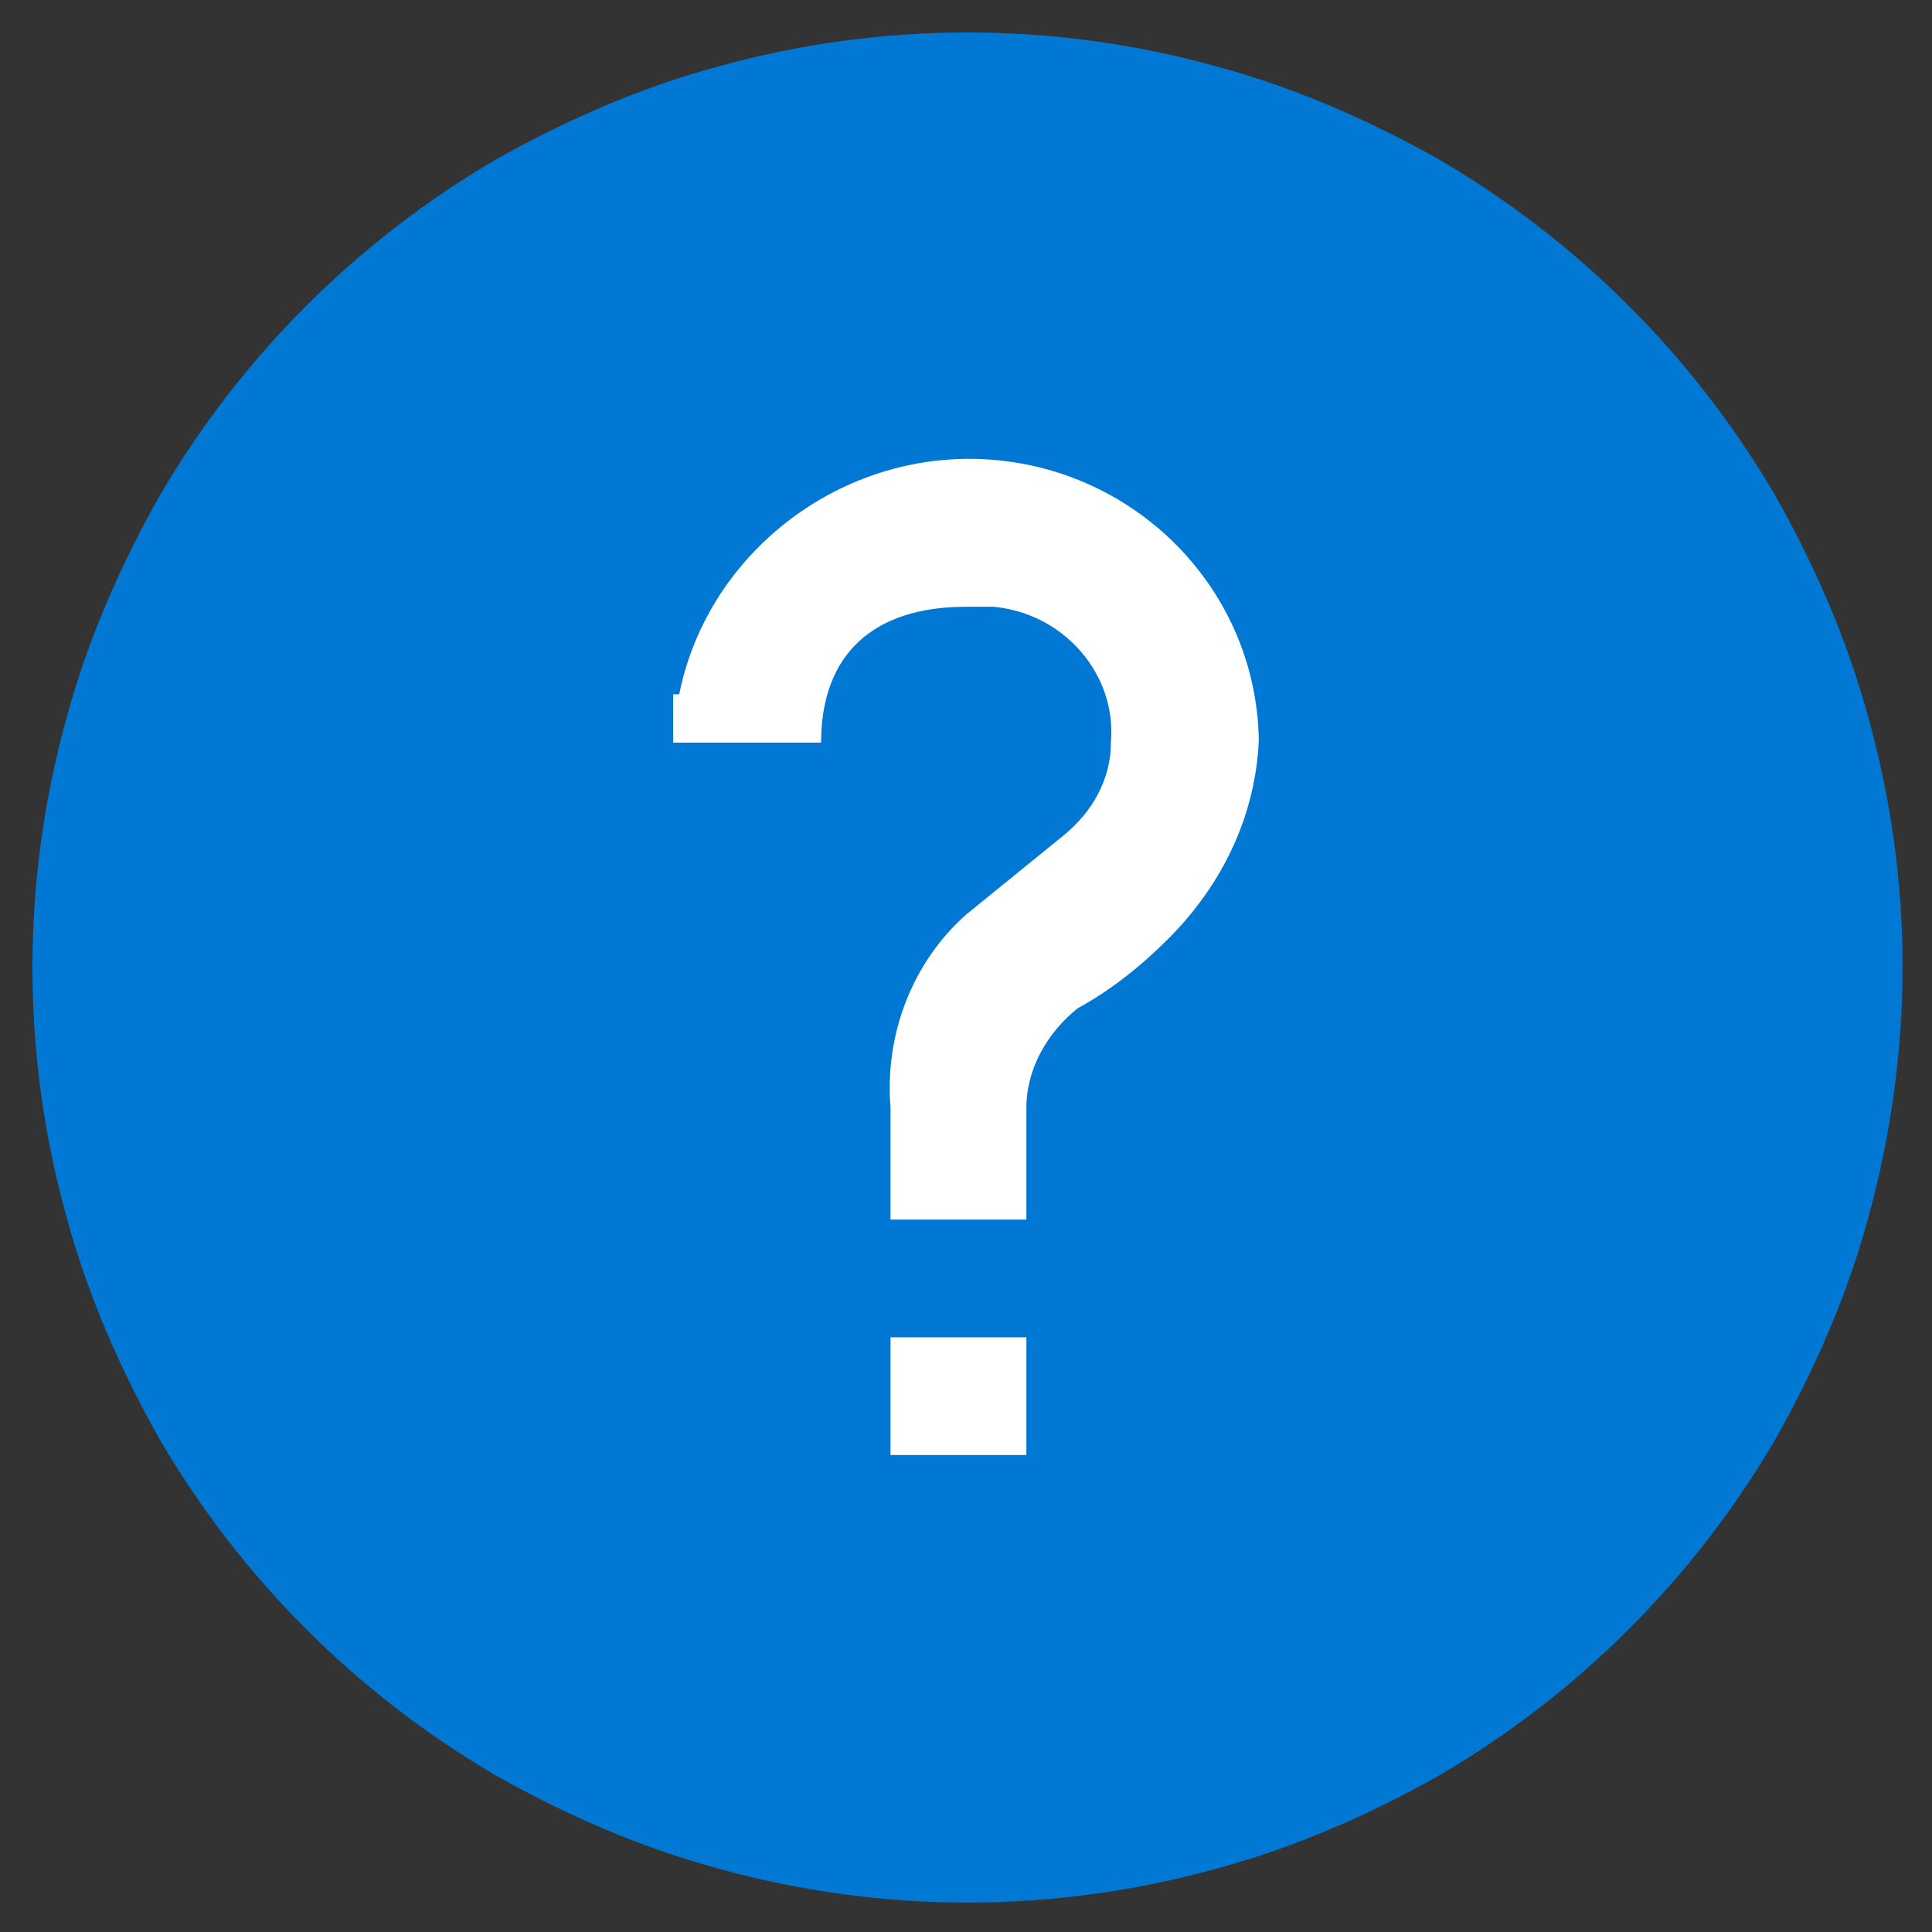 <?xml version="1.0" encoding="utf-8"?>
<!-- Generator: Adobe Illustrator 22.1.0, SVG Export Plug-In . SVG Version: 6.00 Build 0)  -->
<svg version="1.1" id="Layer_1" xmlns="http://www.w3.org/2000/svg" xmlns:xlink="http://www.w3.org/1999/xlink" x="0px" y="0px"
	 viewBox="0 0 64 64" style="enable-background:new 0 0 64 64;" xml:space="preserve">
<rect x="0" y="0" width="64" height="64" fill="#333333" stroke="none"/>
<style type="text/css">
	.st0{fill:#0078D4;}
	.st1{fill:#FFFFFF;}
</style>
<title>help</title>
<g id="Layer_2_1_">
	<g id="SYMBOLS">
		<g id="help">
			<path class="st0" d="M61.9,23.8c-0.7-2.6-1.8-5.1-3.1-7.4C56.1,11.8,52.3,8,47.7,5.3c-2.3-1.3-4.8-2.4-7.4-3.1
				c-5.4-1.5-11.1-1.5-16.5,0c-2.6,0.7-5.1,1.8-7.4,3.1C11.8,8,8,11.8,5.3,16.4c-1.3,2.3-2.4,4.8-3.1,7.4c-1.5,5.4-1.5,11.1,0,16.5
				c0.7,2.6,1.8,5.1,3.1,7.4c2.7,4.6,6.5,8.4,11.1,11.1c2.3,1.3,4.8,2.4,7.4,3.1c5.4,1.5,11.1,1.5,16.5,0c2.6-0.7,5.1-1.8,7.4-3.1
				c4.6-2.7,8.4-6.5,11.1-11.1c1.3-2.3,2.4-4.8,3.1-7.4C63.4,34.8,63.4,29.2,61.9,23.8z"/>
			<path class="st1" d="M35.2,27.7c1-0.8,1.6-1.9,1.6-3.1c0.2-2.3-1.6-4.3-3.9-4.5c-0.3,0-0.6,0-0.9,0c-3.1,0-4.8,1.6-4.8,4.5h-4.9
				V23h0.2c0.9-4.5,5-7.8,9.6-7.8c5.2,0,9.5,4.1,9.6,9.3c-0.1,2.5-1.2,4.8-3,6.6c-0.9,0.9-1.9,1.7-3,2.3c-1,0.8-1.7,2-1.7,3.3v3.7
				h-4.5v-3.7c-0.2-2.4,0.7-4.8,2.5-6.4"/>
			<rect x="29.5" y="44.3" class="st1" width="4.5" height="3.9"/>
		</g>
	</g>
</g>
</svg>
